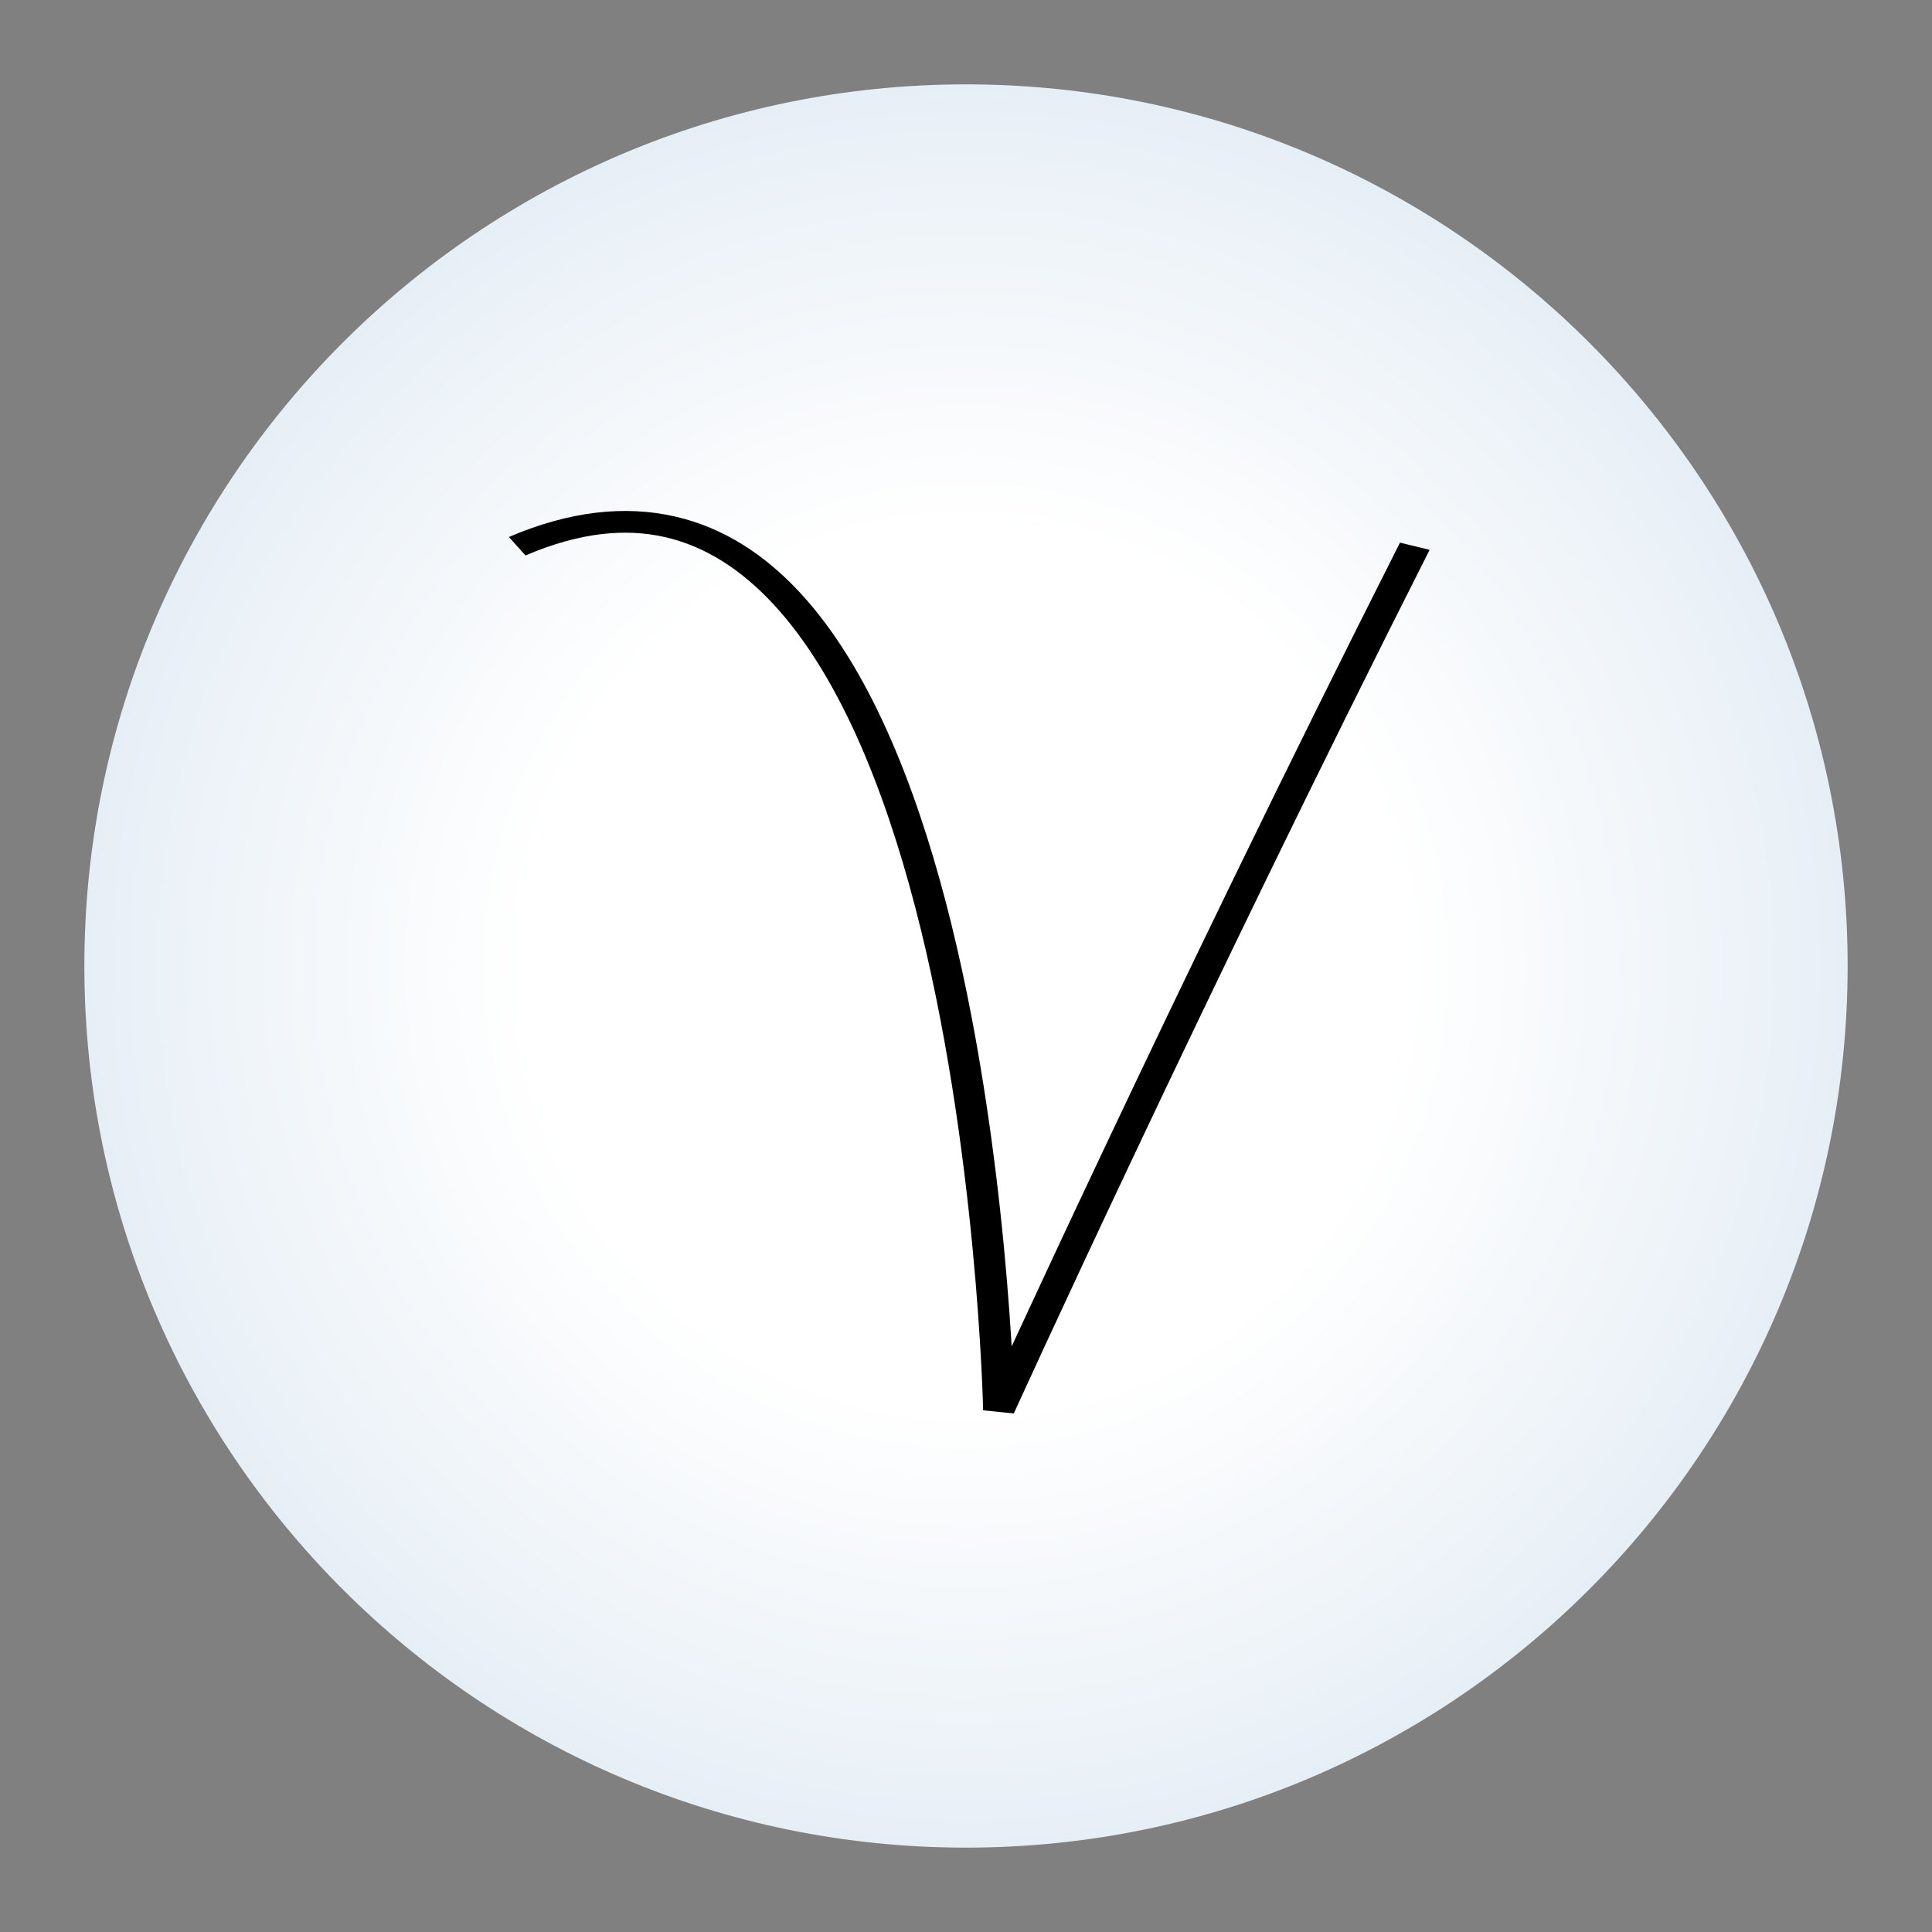 <?xml version="1.0" encoding="UTF-8" standalone="no" ?>
<!DOCTYPE svg PUBLIC "-//W3C//DTD SVG 1.1//EN" "http://www.w3.org/Graphics/SVG/1.1/DTD/svg11.dtd">
<svg xmlns="http://www.w3.org/2000/svg" xmlns:xlink="http://www.w3.org/1999/xlink" version="1.1" width="16" height="16" viewBox="0 0 16 16" xml:space="preserve">
<rect x="0" y="0" width="16" height="16" fill="#808080" stroke="none"/>
<desc>Created with Fabric.js 4.6.0</desc>
<defs>
</defs>
<g transform="matrix(0.06 0 0 0.06 8 8)" id="EhEuGSGrUQf15KsIQpebI"  >
<radialGradient id="SVGID_423" gradientUnits="userSpaceOnUse" gradientTransform="matrix(1 0 0 1 -121.69 -121.69)"  cx="121.688" cy="121.688" r="121.688" fx="121.688" fy="121.688">
<stop offset="0%" style="stop-color:#FFFFFF;stop-opacity: 1"/>
<stop offset="50%" style="stop-color:#FFFFFF;stop-opacity: 1"/>
<stop offset="100%" style="stop-color:#E7EFF6;stop-opacity: 1"/>
</radialGradient>
<path style="stroke: rgb(142,150,5); stroke-width: 0; stroke-dasharray: none; stroke-linecap: butt; stroke-dashoffset: 0; stroke-linejoin: miter; stroke-miterlimit: 4; fill: url(#SVGID_423); fill-rule: nonzero; opacity: 1;" vector-effect="non-scaling-stroke"  transform=" translate(0, 0)" d="M 0 -121.688 C 67.172 -121.688 121.688 -67.172 121.688 0 C 121.688 67.172 67.172 121.688 0 121.688 C -67.172 121.688 -121.688 67.172 -121.688 0 C -121.688 -67.172 -67.172 -121.688 0 -121.688 z" stroke-linecap="round" />
</g>
<g transform="matrix(-0.13 0 0 0.09 8 8)" id="fELOZ8F8cKU_dDTL50Jg5"  >
<path style="stroke: rgb(0,0,0); stroke-width: 2; stroke-dasharray: none; stroke-linecap: butt; stroke-dashoffset: 0; stroke-linejoin: miter; stroke-miterlimit: 4; fill: rgb(255,255,255); fill-opacity: 0; fill-rule: nonzero; opacity: 1;" vector-effect="non-scaling-stroke"  transform=" translate(0, 0)" d="M -28.591 -38.626 C -13.947 3.215 -2.092 40.872 -2.092 40.872 C -2.092 40.872 -0.697 -56.757 28.591 -38.626" stroke-linecap="round" />
</g>
</svg>
